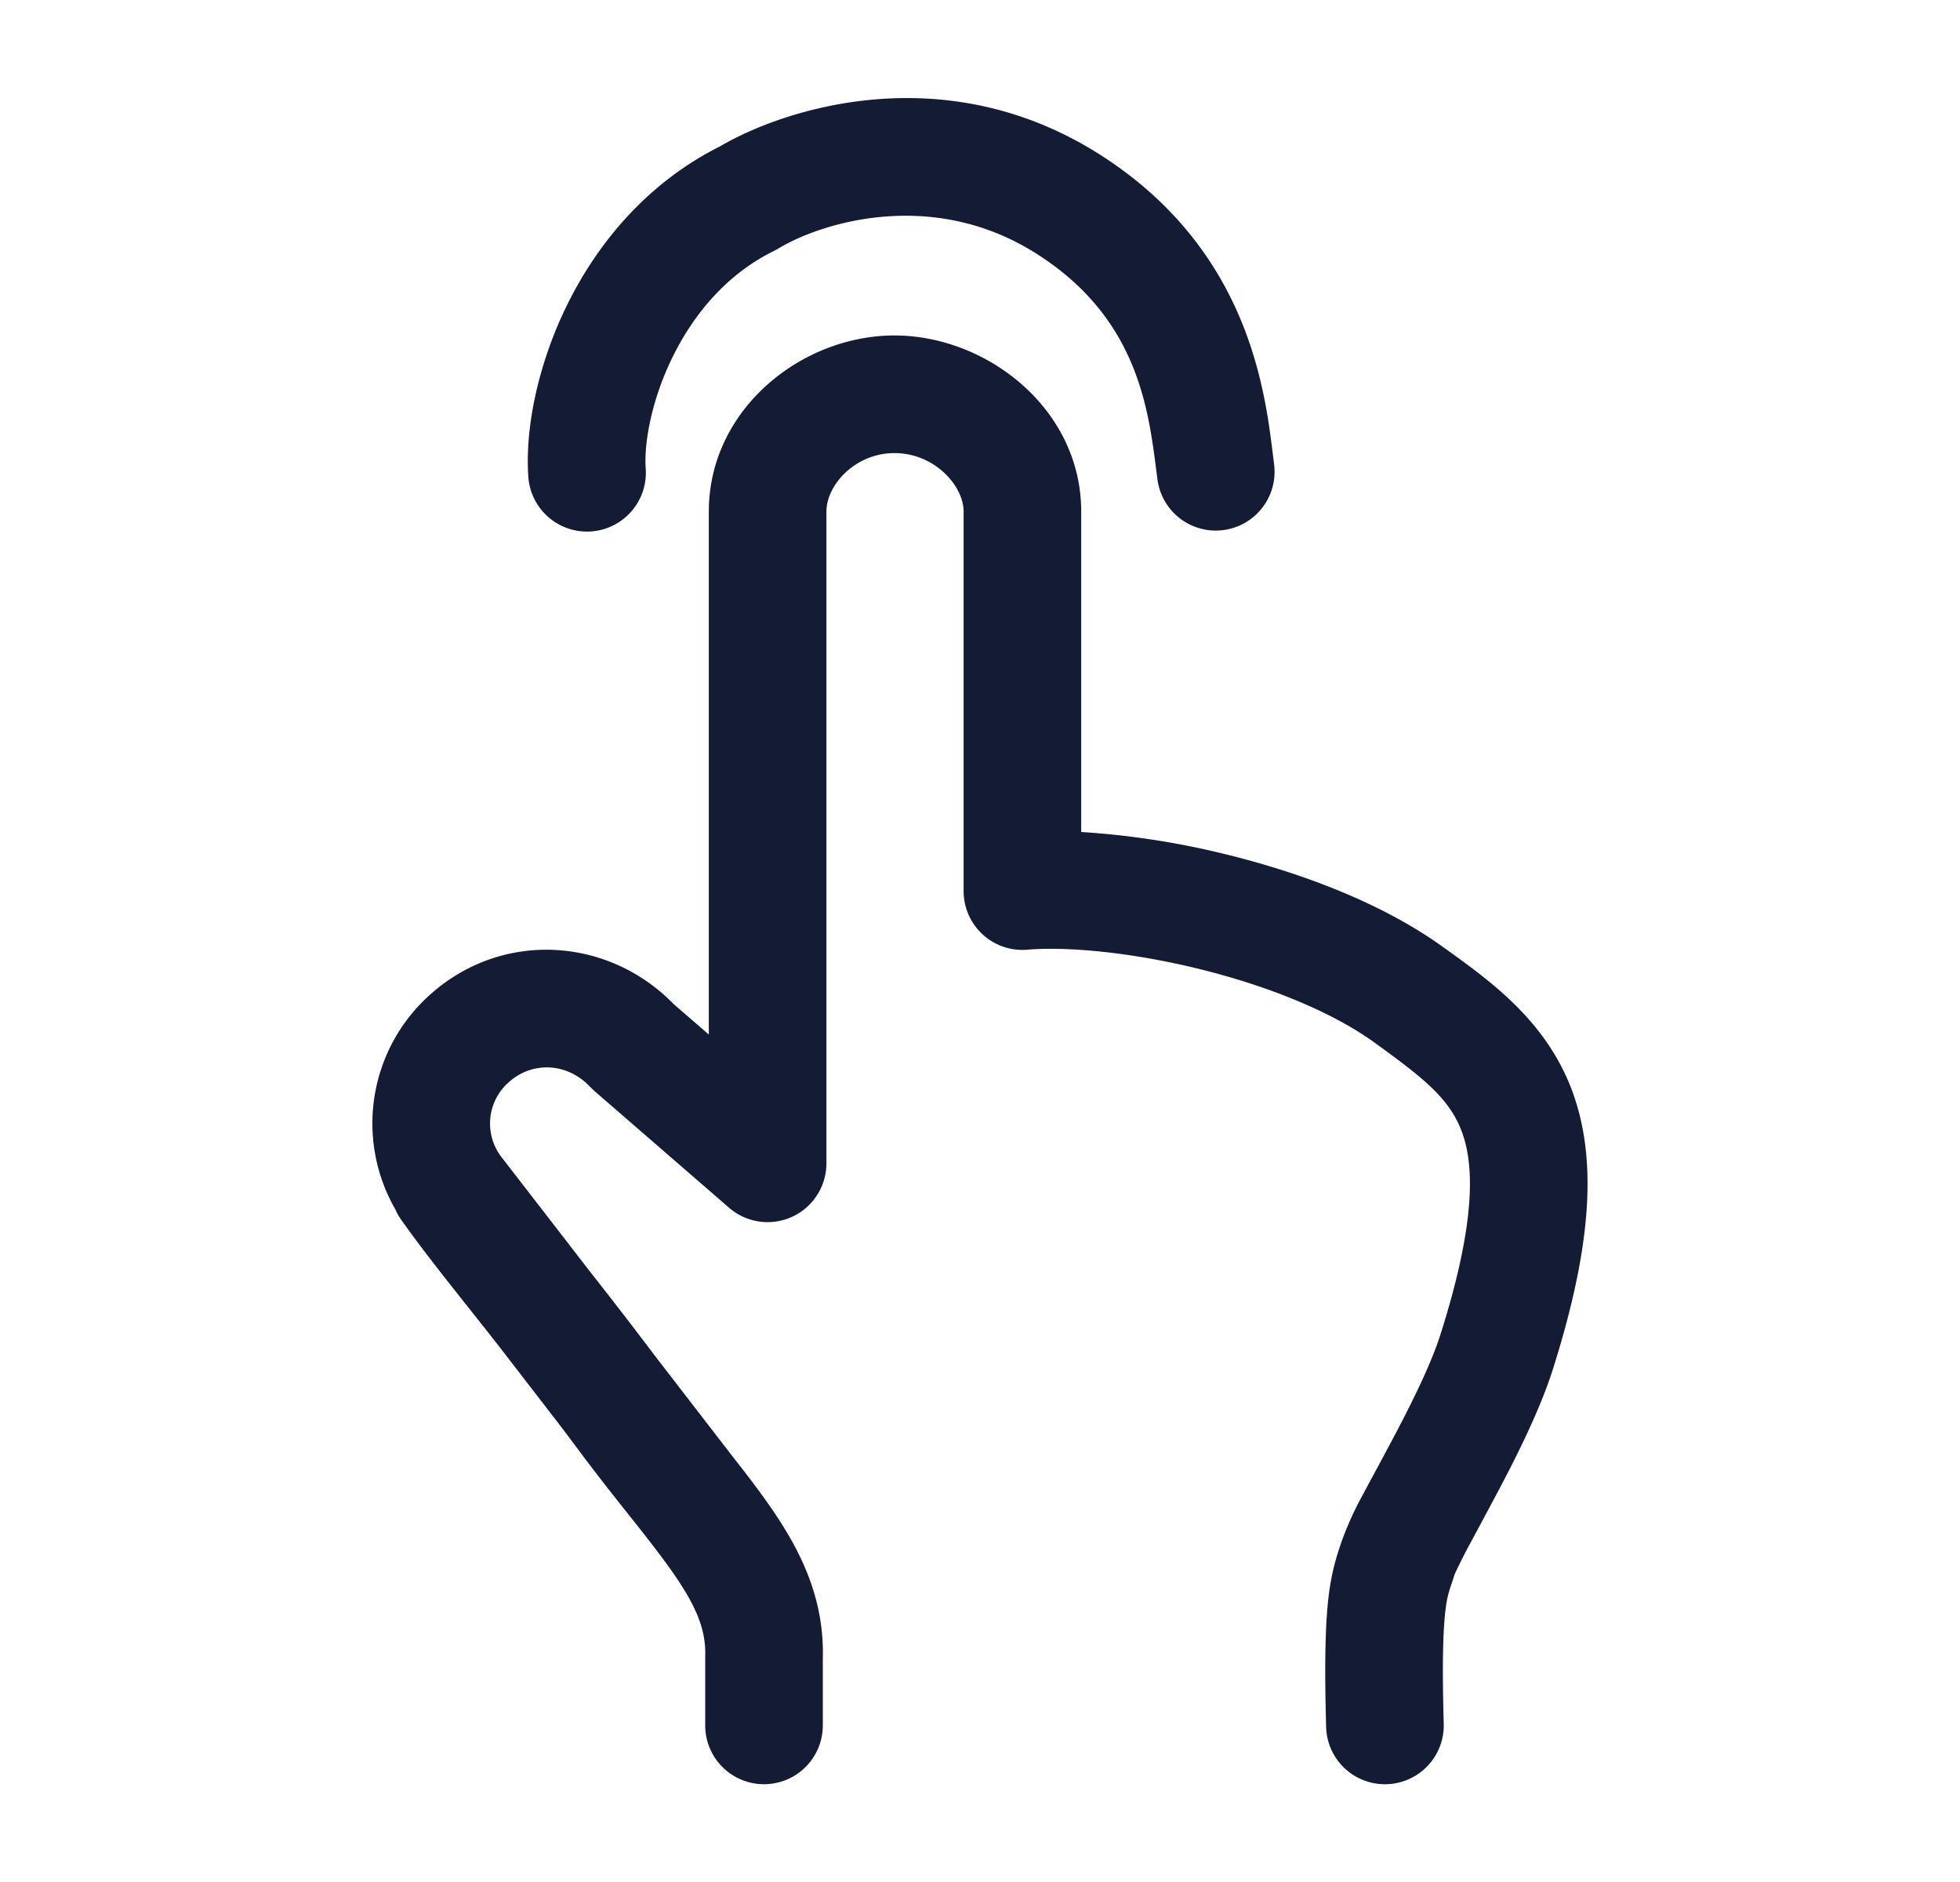 <svg xmlns="http://www.w3.org/2000/svg" width="25" height="24" fill="none"><path fill="#141B34" fill-rule="evenodd" d="M9.934 3.166c.506-.307 1.942-.79 3.294.074 1.27.81 1.417 1.947 1.52 2.755l.016.122a.75.75 0 0 0 1.487-.197l-.017-.138c-.104-.836-.325-2.61-2.199-3.807-1.991-1.27-4.05-.58-4.85-.109-.945.473-1.572 1.253-1.95 2.02-.376.763-.54 1.581-.496 2.196a.75.75 0 0 0 1.497-.107c-.022-.306.065-.859.345-1.426.274-.556.7-1.06 1.293-1.35zm1.475 1.112c-1.187 0-2.368.942-2.368 2.247v6.668l-.452-.392c-.828-.847-2.166-.94-3.085-.133a2.2 2.2 0 0 0-.46 2.757q.03.07.077.135c.262.37.56.744.906 1.18l.316.4.821 1.064.21.28c.228.306.444.58.637.822l.09.113c.217.275.393.502.534.712.274.409.37.687.36.992v.88a.75.75 0 0 0 1.5 0v-.841c.022-.741-.254-1.33-.615-1.867-.15-.223-.322-.449-.501-.677l-.002-.002-1.02-1.322a63 63 0 0 0-.83-1.076l-1.13-1.462a.7.7 0 0 1 .098-.96c.298-.263.738-.247 1.032.064l.054.052 1.72 1.491a.75.75 0 0 0 1.24-.567V6.525c0-.343.369-.747.868-.747.508 0 .882.413.882.747v4.838a.75.75 0 0 0 .813.748c.51-.043 1.326.033 2.19.245.864.213 1.685.54 2.236.938.628.454.95.71 1.109 1.12.158.406.203 1.12-.26 2.586-.124.396-.376.902-.639 1.396l-.181.338c-.065.12-.128.236-.175.326a4 4 0 0 0-.277.614c-.052.154-.12.352-.16.68-.042.349-.055.844-.032 1.67a.75.75 0 0 0 1.5-.042c-.023-.811-.006-1.215.022-1.448.02-.168.043-.235.088-.368q.014-.04.03-.092a6.939 6.939 0 0 1 .155-.313l.164-.305.19-.355c.26-.488.575-1.106.746-1.649.495-1.568.573-2.693.227-3.583-.334-.856-1.016-1.349-1.569-1.748l-.059-.042c-.768-.556-1.795-.943-2.756-1.18a10.4 10.4 0 0 0-1.862-.289V6.525c0-1.313-1.205-2.247-2.382-2.247" clip-rule="evenodd"/></svg>